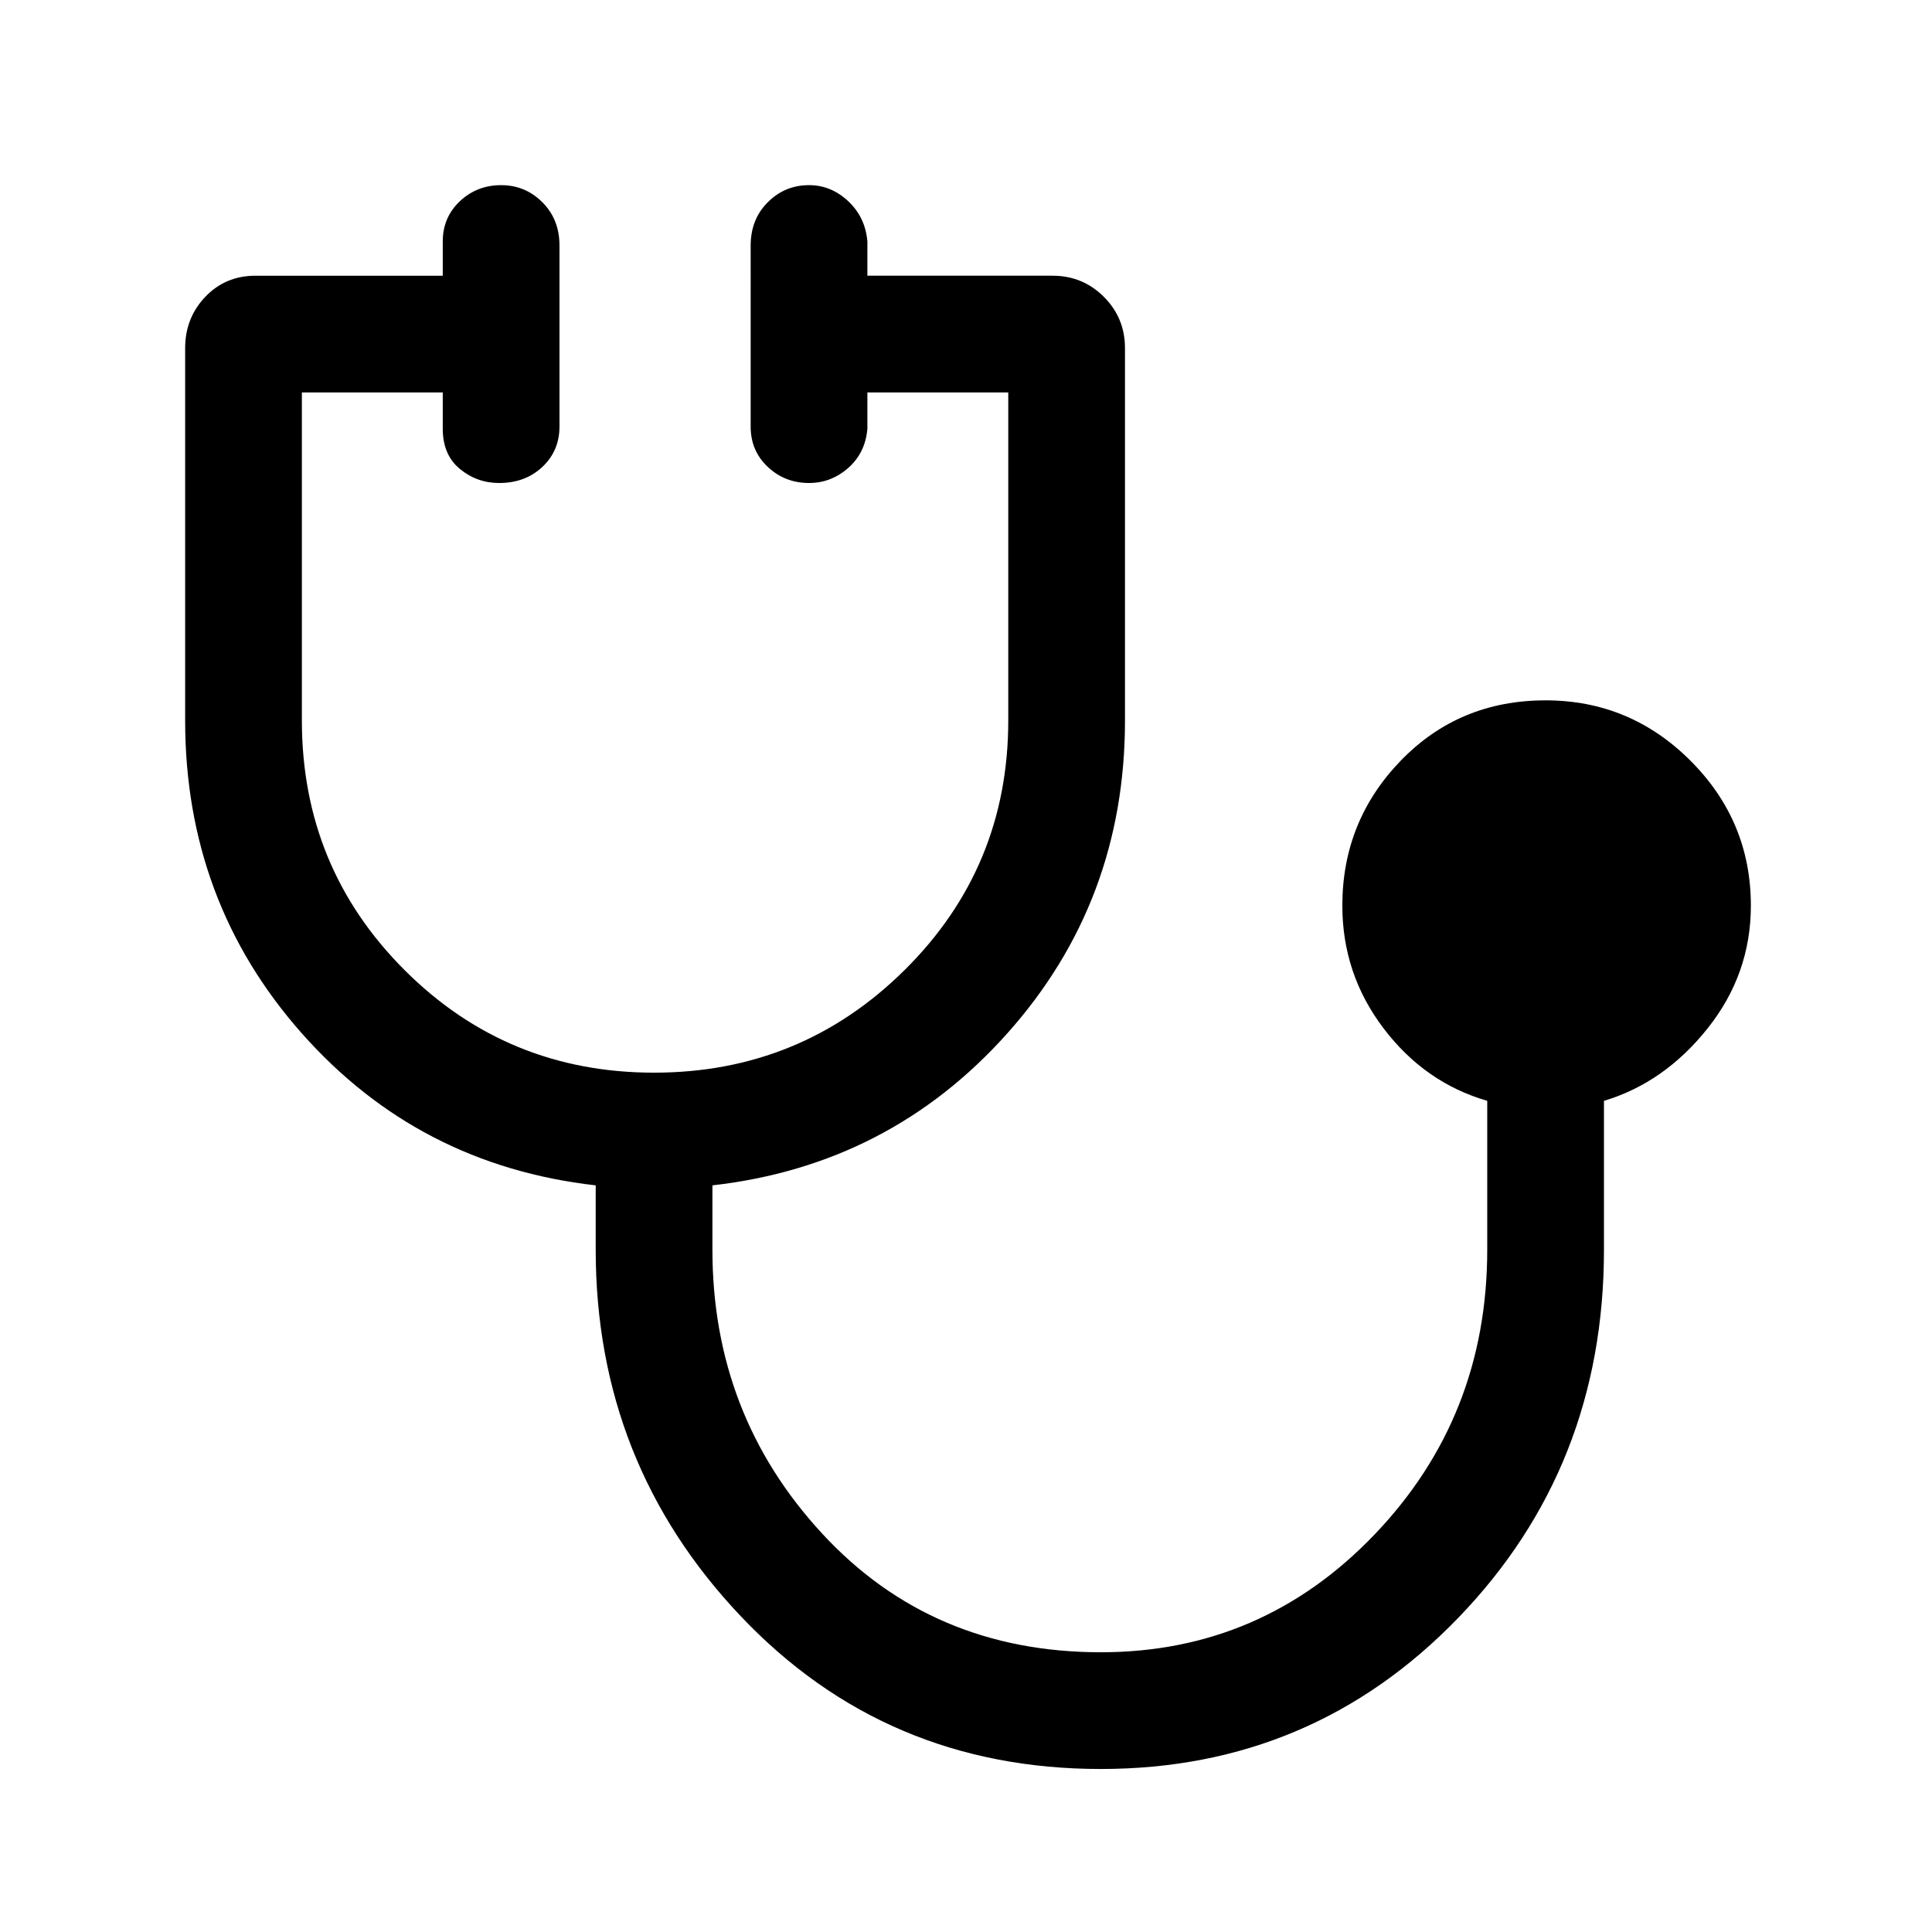 <svg xmlns="http://www.w3.org/2000/svg" height="48" width="48"><path d="M27.35 43.95q-5.35 0-8.95-3.8-3.6-3.8-3.6-9.1v-1.6q-4.4-.5-7.3-3.775Q4.6 22.4 4.6 17.9V8.65q0-.75.5-1.275.5-.525 1.25-.525H11V6q0-.6.425-1t1.025-.4q.6 0 1.025.425.425.425.425 1.075v4.5q0 .6-.425 1T12.4 12q-.55 0-.975-.35-.425-.35-.425-1v-.9H7.5v8.15q0 3.65 2.55 6.2 2.55 2.55 6.2 2.55 3.65 0 6.225-2.55 2.575-2.55 2.575-6.2V9.75h-3.5v.9q-.05.6-.475.975T20.1 12q-.6 0-1.025-.4-.425-.4-.425-1V6.1q0-.65.425-1.075Q19.5 4.6 20.1 4.6q.55 0 .975.4.425.4.475 1v.85h4.6q.75 0 1.275.525.525.525.525 1.275v9.25q0 4.5-2.925 7.775Q22.1 28.95 17.7 29.45v1.6q0 4.1 2.725 7.05t6.925 2.95q4 0 6.8-2.925t2.8-7.075v-3.7q-1.55-.45-2.575-1.8-1.025-1.35-1.025-3.05 0-2.1 1.45-3.6t3.6-1.5q2.1 0 3.6 1.5t1.5 3.6q0 1.7-1.075 3.05-1.075 1.35-2.575 1.8v3.7q0 5.4-3.625 9.15t-8.875 3.75Z"/></svg>